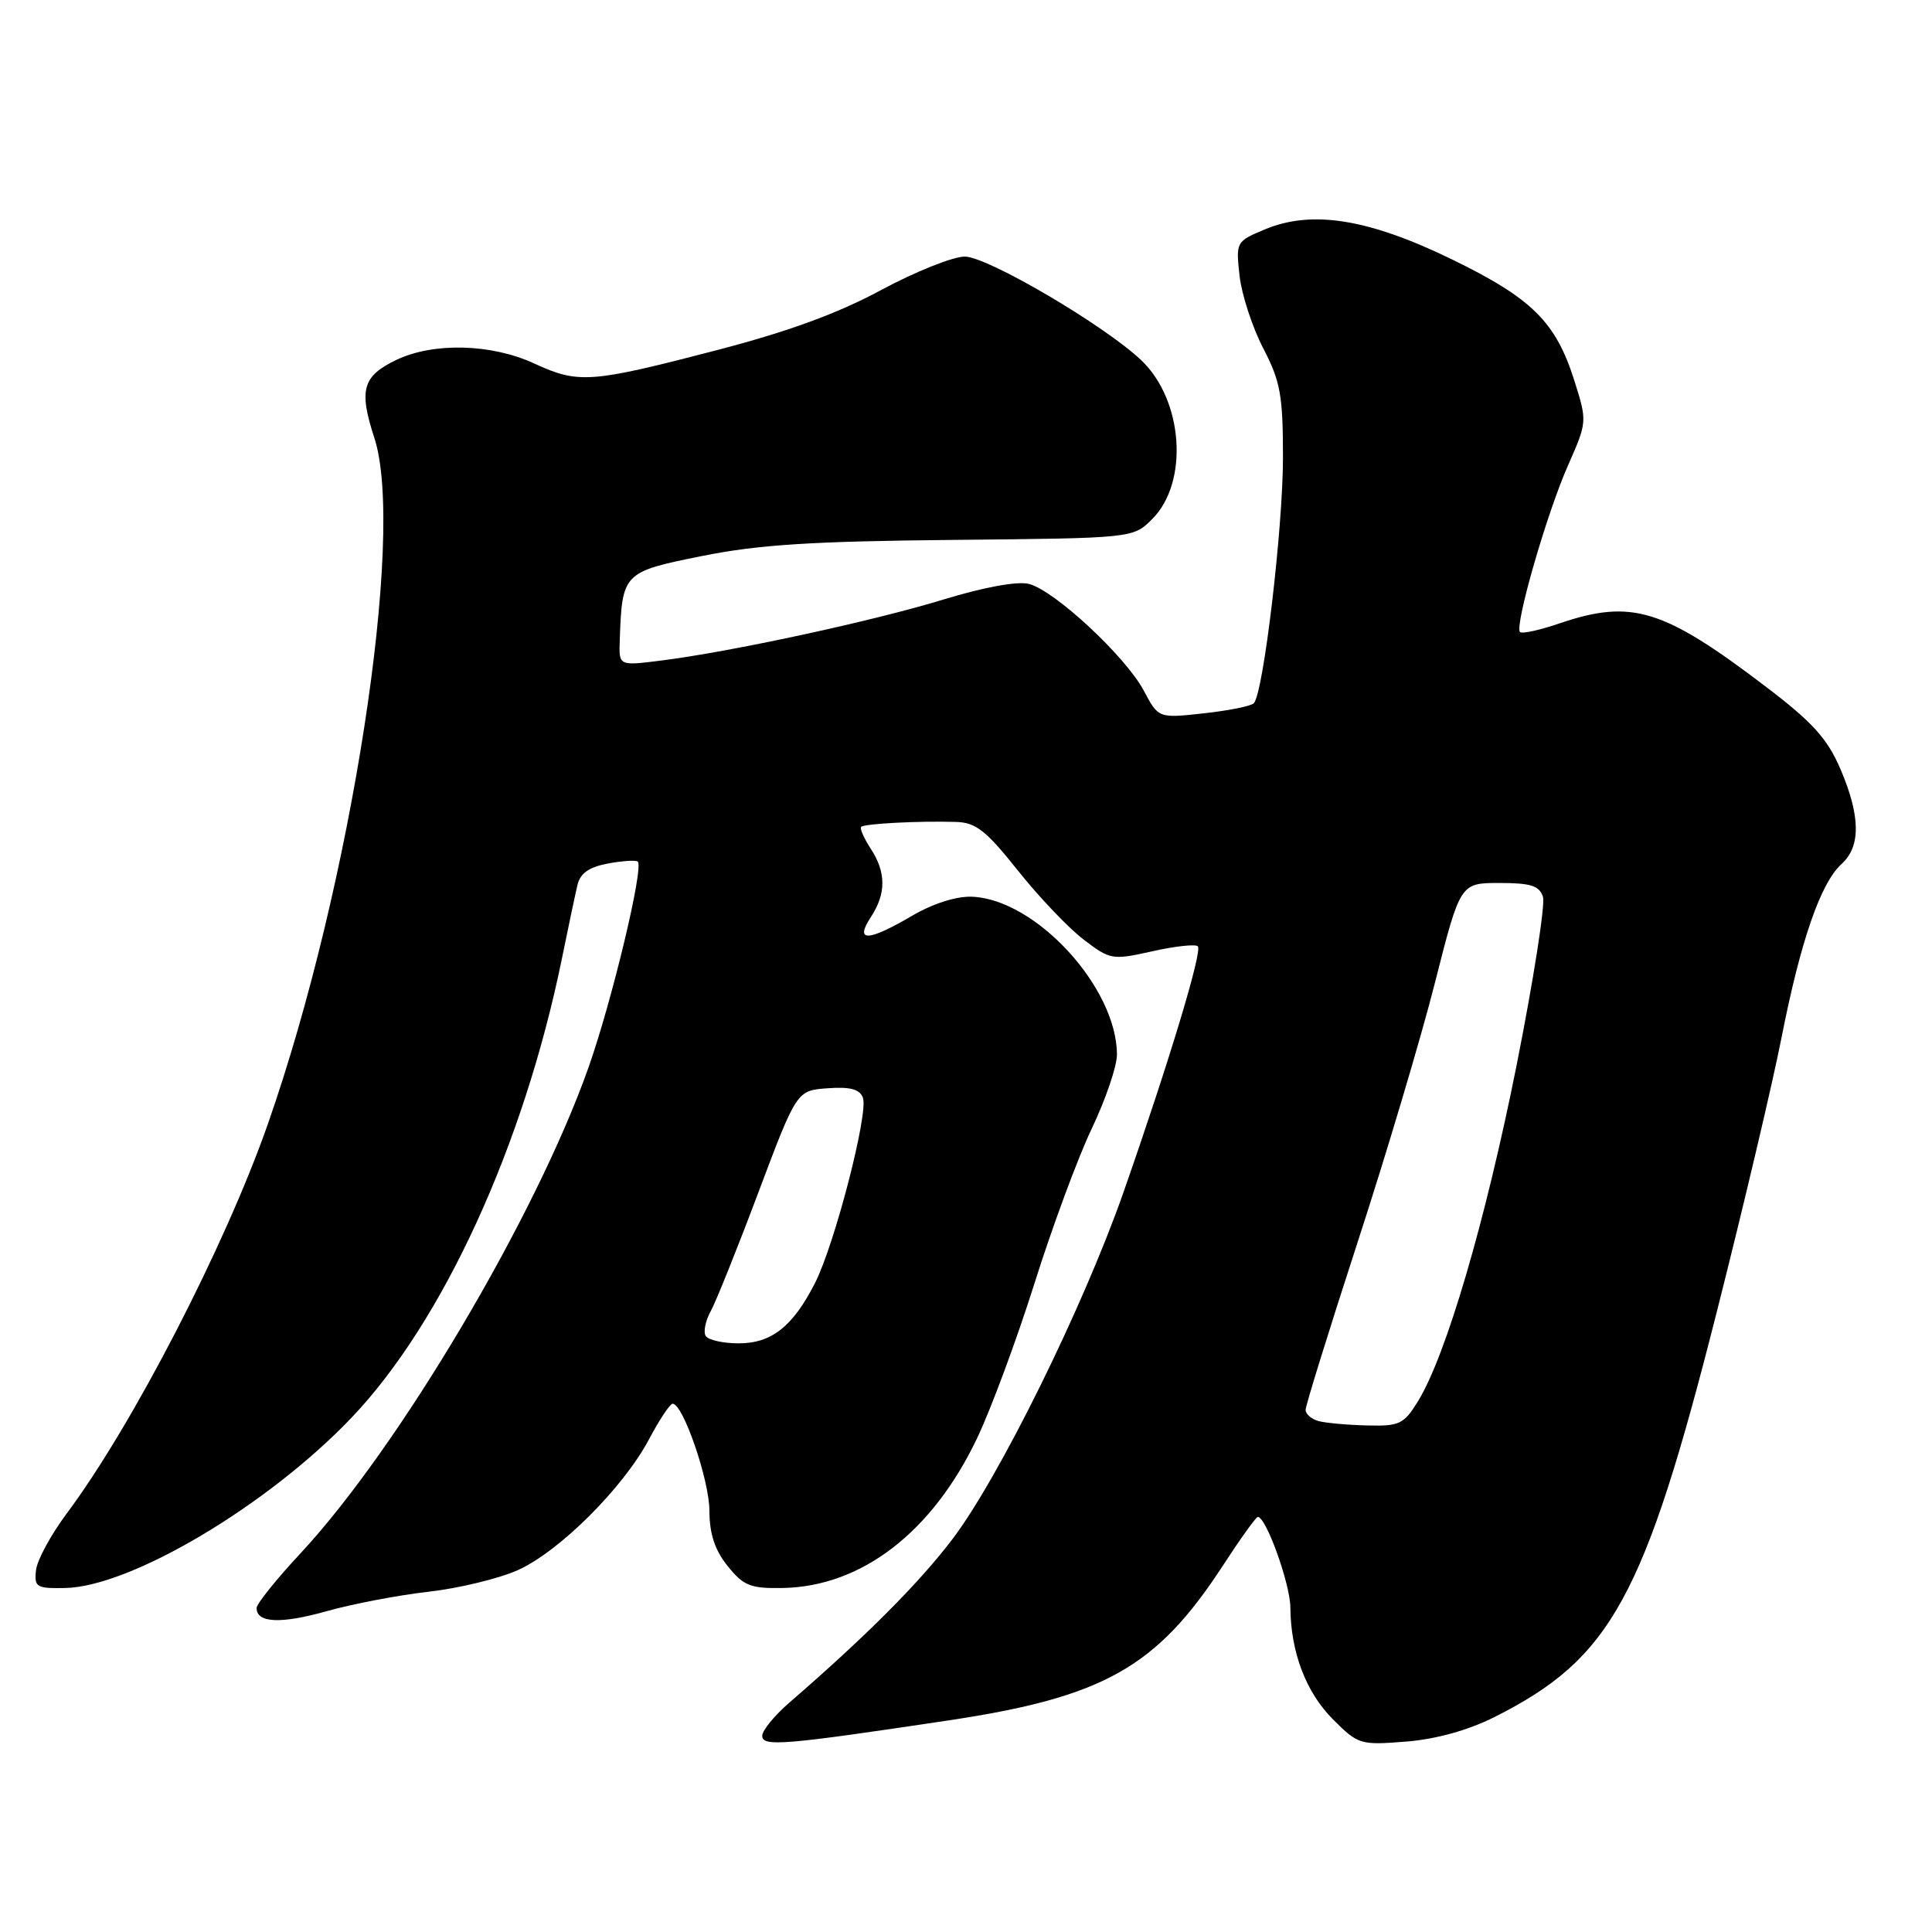 <?xml version="1.0" encoding="UTF-8" standalone="no"?>
<!DOCTYPE svg PUBLIC "-//W3C//DTD SVG 1.1//EN" "http://www.w3.org/Graphics/SVG/1.1/DTD/svg11.dtd" >
<svg xmlns="http://www.w3.org/2000/svg" xmlns:xlink="http://www.w3.org/1999/xlink" version="1.1" viewBox="0 0 256 256">
 <g >
 <path fill="currentColor"
d=" M 125.50 227.99 C 146.25 224.89 153.23 220.96 162.02 207.48 C 164.34 203.91 166.43 201.00 166.67 201.00 C 167.77 201.00 170.96 209.88 170.98 213.00 C 171.03 218.94 173.05 224.25 176.64 227.84 C 179.97 231.17 180.26 231.25 186.30 230.77 C 190.30 230.45 194.51 229.28 198.02 227.52 C 213.47 219.76 217.87 211.75 227.45 173.96 C 231.00 159.96 234.87 143.55 236.06 137.50 C 238.58 124.69 241.24 117.00 244.02 114.48 C 246.59 112.16 246.53 108.11 243.85 101.86 C 242.12 97.86 240.16 95.69 234.05 91.04 C 220.38 80.63 216.20 79.35 206.62 82.61 C 204.02 83.50 201.68 84.01 201.41 83.75 C 200.65 82.98 204.94 68.06 207.76 61.69 C 210.31 55.91 210.32 55.85 208.62 50.47 C 206.16 42.66 203.01 39.54 192.39 34.37 C 181.34 28.99 173.84 27.79 167.62 30.39 C 163.78 31.99 163.75 32.06 164.25 36.55 C 164.53 39.05 165.94 43.36 167.38 46.14 C 169.67 50.54 170.00 52.39 170.00 60.66 C 170.00 69.97 167.41 91.85 166.14 93.18 C 165.79 93.56 162.80 94.16 159.50 94.52 C 153.50 95.18 153.50 95.18 151.55 91.50 C 149.13 86.97 139.72 78.22 136.33 77.37 C 134.80 76.99 130.37 77.80 125.01 79.44 C 115.72 82.29 96.76 86.39 87.50 87.54 C 82.00 88.23 82.00 88.23 82.12 84.87 C 82.43 75.90 82.55 75.78 93.00 73.68 C 100.48 72.17 107.56 71.72 126.32 71.54 C 150.15 71.31 150.15 71.31 152.68 68.77 C 157.55 63.90 156.80 53.04 151.23 47.74 C 146.34 43.10 130.85 34.00 127.84 34.00 C 126.27 34.00 121.27 36.00 116.74 38.44 C 111.00 41.54 104.39 43.95 94.94 46.41 C 78.23 50.76 76.66 50.87 70.80 48.17 C 65.12 45.54 57.46 45.34 52.54 47.68 C 48.04 49.83 47.52 51.65 49.60 58.01 C 53.77 70.77 46.55 117.34 35.51 148.89 C 29.85 165.07 17.52 188.94 8.83 200.56 C 6.75 203.35 4.92 206.72 4.77 208.06 C 4.52 210.31 4.83 210.49 8.62 210.42 C 17.34 210.26 35.51 199.46 46.57 187.86 C 58.67 175.18 69.40 151.77 74.46 127.00 C 75.30 122.88 76.22 118.51 76.51 117.29 C 76.87 115.72 78.02 114.90 80.55 114.42 C 82.50 114.06 84.28 113.95 84.51 114.17 C 85.32 114.99 81.08 132.68 77.96 141.50 C 70.96 161.26 52.86 191.79 39.85 205.79 C 36.63 209.24 34.00 212.52 34.00 213.07 C 34.00 215.06 37.21 215.20 43.29 213.49 C 46.70 212.53 52.76 211.37 56.74 210.92 C 60.73 210.47 66.04 209.19 68.55 208.08 C 74.06 205.64 82.58 197.16 86.00 190.71 C 87.37 188.12 88.78 186.00 89.13 186.00 C 90.51 186.00 94.00 196.14 94.00 200.19 C 94.01 203.24 94.71 205.38 96.41 207.50 C 98.51 210.12 99.43 210.49 103.66 210.42 C 114.15 210.25 123.52 203.04 129.46 190.59 C 131.32 186.69 134.75 177.43 137.09 170.00 C 139.43 162.57 142.84 153.36 144.67 149.53 C 146.50 145.69 148.00 141.29 148.00 139.75 C 148.00 130.86 137.24 119.14 128.78 118.82 C 126.72 118.74 123.60 119.73 120.85 121.35 C 114.99 124.78 113.22 124.84 115.38 121.54 C 117.44 118.40 117.43 115.59 115.36 112.43 C 114.47 111.06 113.90 109.77 114.11 109.56 C 114.54 109.14 121.74 108.76 126.66 108.91 C 129.31 108.98 130.66 110.05 134.89 115.37 C 137.68 118.87 141.59 122.98 143.59 124.50 C 147.11 127.19 147.38 127.23 152.69 126.05 C 155.69 125.37 158.41 125.08 158.72 125.39 C 159.35 126.02 154.90 140.75 148.86 158.00 C 143.52 173.23 132.33 195.91 126.16 204.00 C 121.69 209.86 114.75 216.81 104.59 225.61 C 102.62 227.32 101.00 229.29 101.00 230.00 C 101.00 231.47 103.75 231.25 125.50 227.99 Z  M 174.75 188.31 C 173.79 188.06 173.00 187.38 173.00 186.81 C 173.00 186.24 176.10 176.26 179.88 164.63 C 183.67 153.01 188.28 137.54 190.13 130.25 C 193.49 117.00 193.49 117.00 198.68 117.00 C 202.84 117.00 203.98 117.36 204.45 118.84 C 204.77 119.85 203.20 129.86 200.97 141.09 C 196.84 161.81 191.59 179.69 187.88 185.69 C 186.02 188.71 185.43 188.99 181.17 188.88 C 178.60 188.82 175.71 188.56 174.75 188.31 Z  M 93.51 177.02 C 93.18 176.48 93.47 175.02 94.16 173.77 C 94.85 172.52 97.70 165.43 100.49 158.00 C 105.57 144.50 105.57 144.50 109.66 144.20 C 112.63 143.98 113.91 144.32 114.34 145.45 C 115.11 147.45 110.59 164.93 107.98 170.03 C 105.05 175.78 102.23 178.00 97.87 178.00 C 95.81 178.00 93.85 177.56 93.51 177.02 Z "/>
</g>
</svg>